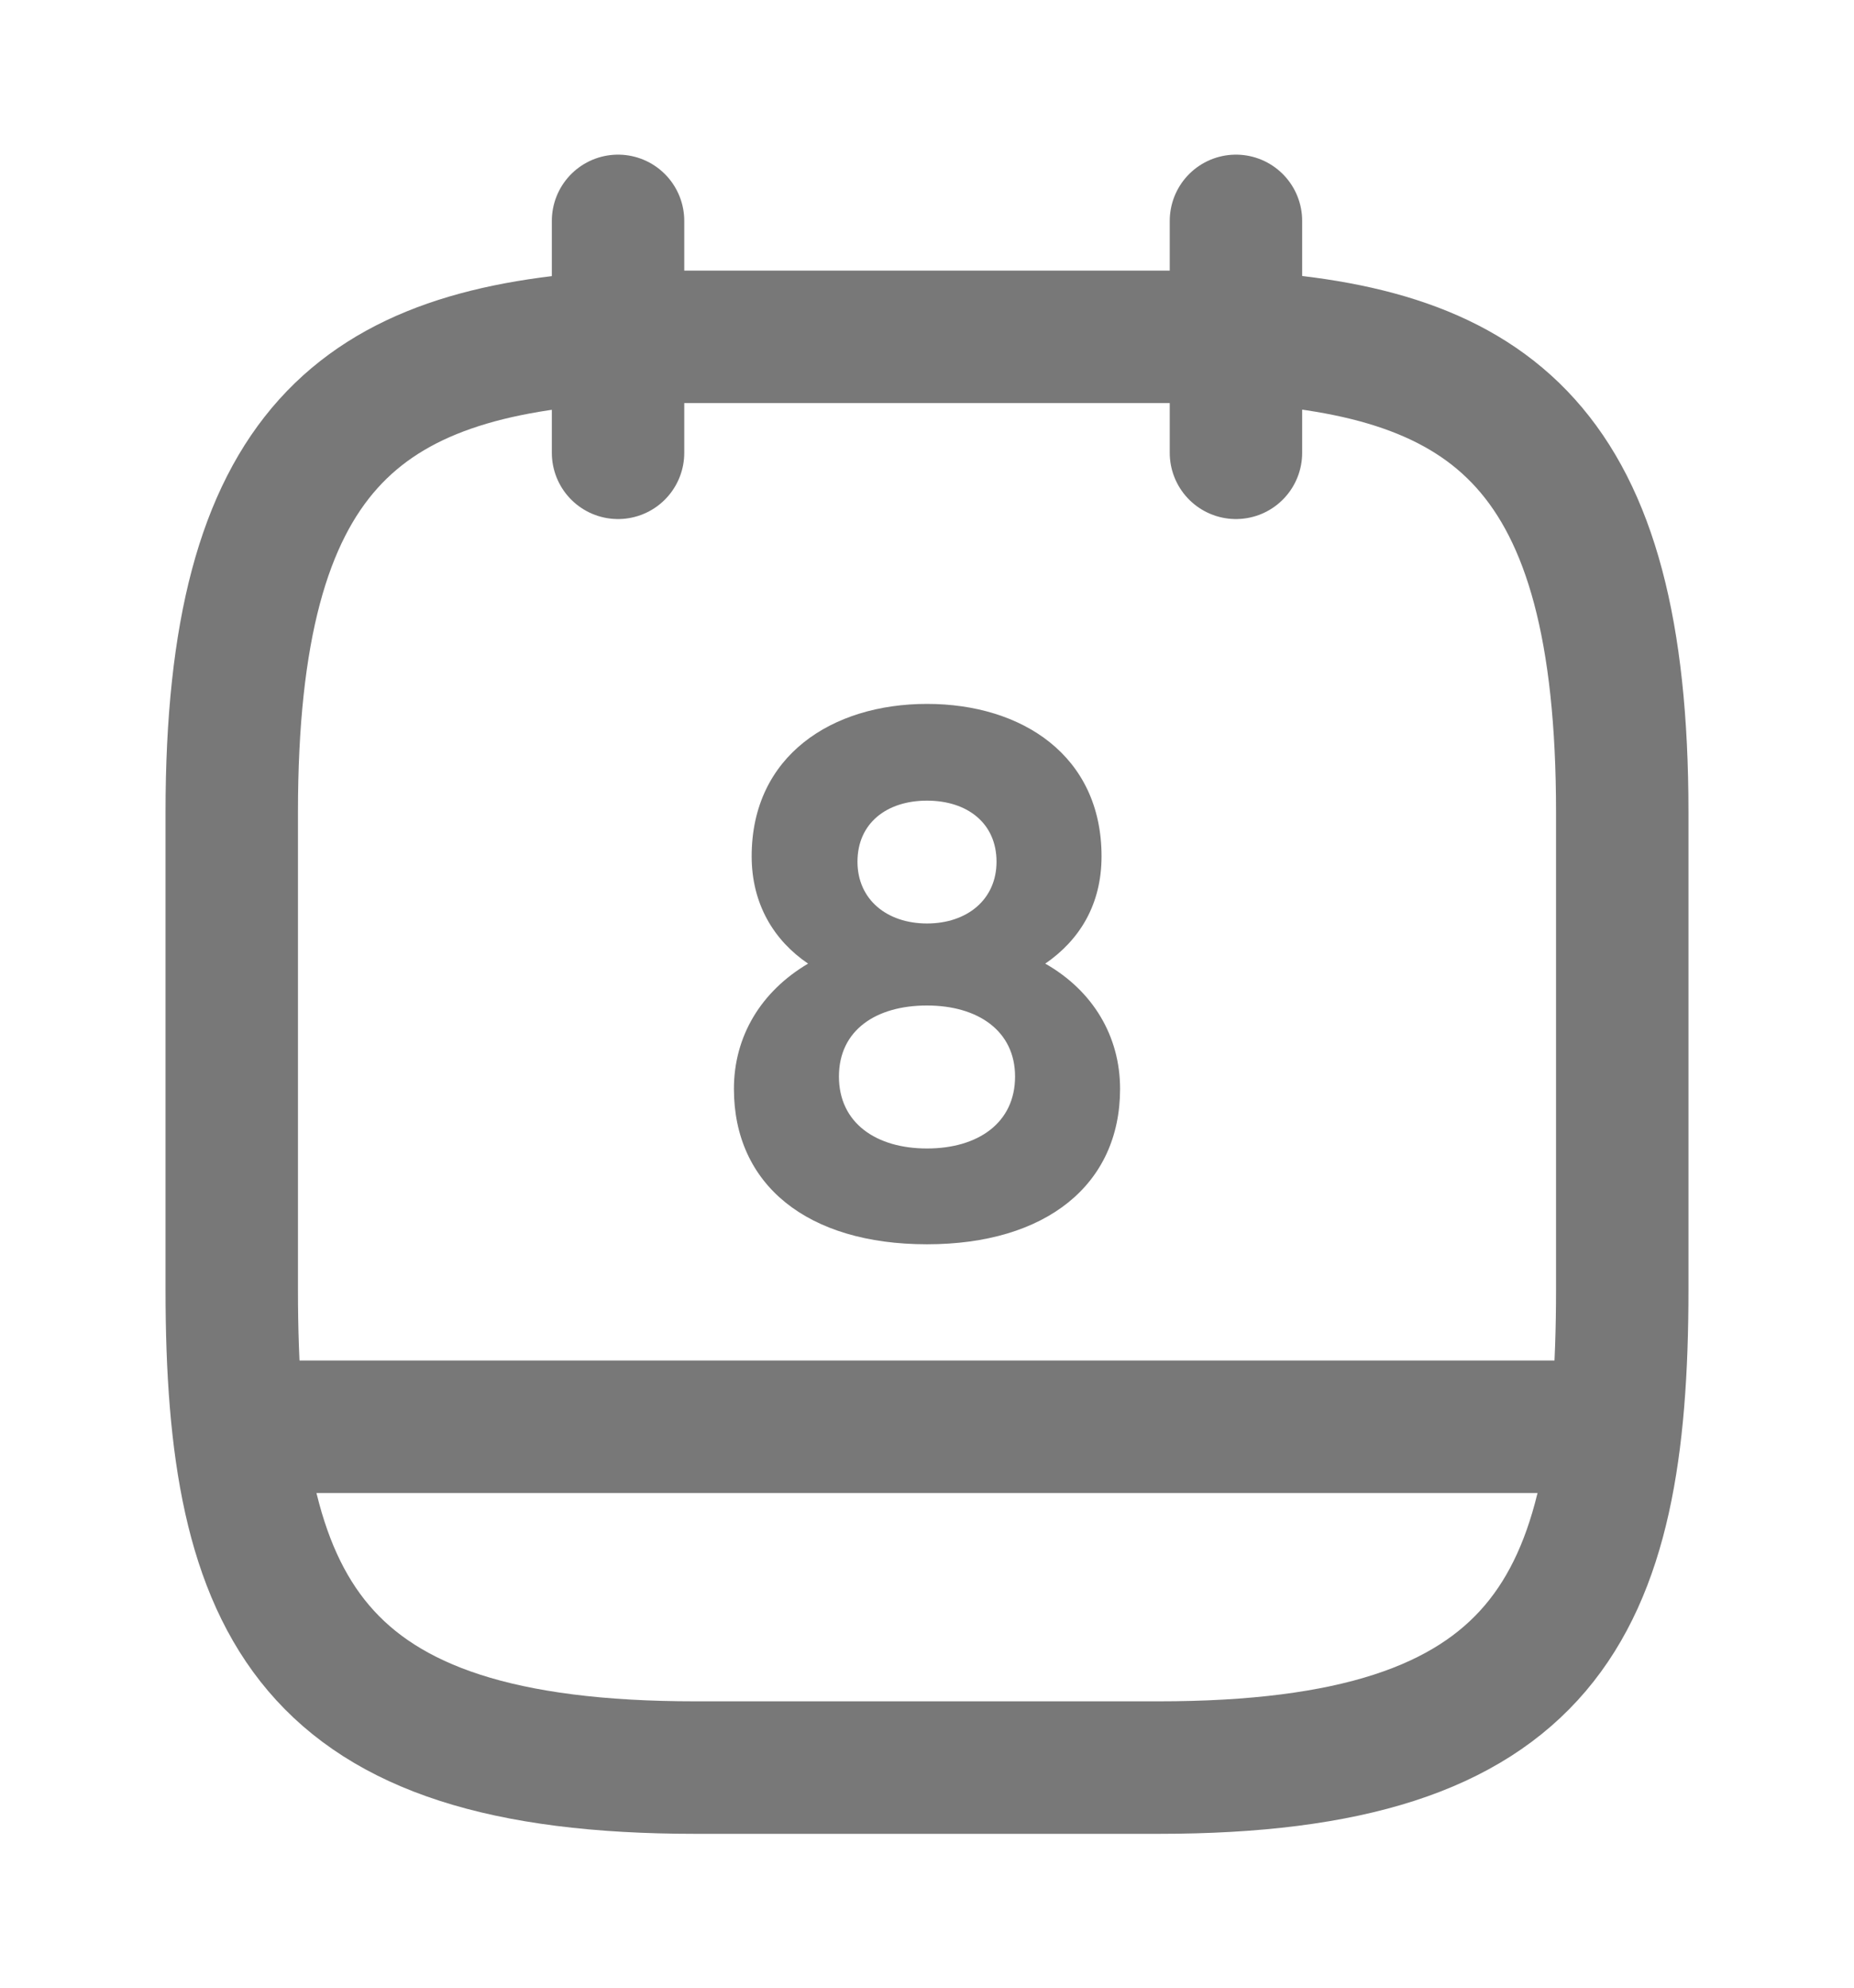 <svg width="14" height="15" viewBox="0 0 14 15" fill="none" xmlns="http://www.w3.org/2000/svg">
<path d="M4.667 1.667V3.417" stroke="#787878" stroke-miterlimit="10" stroke-linecap="round" stroke-linejoin="round"/>
<path d="M9.333 1.667V3.417" stroke="#787878" stroke-miterlimit="10" stroke-linecap="round" stroke-linejoin="round"/>
<path d="M9.333 2.542C11.276 2.647 12.25 3.387 12.25 6.129V9.734C12.25 12.137 11.667 13.339 8.75 13.339H5.25C2.333 13.339 1.75 12.137 1.75 9.734V6.129C1.75 3.387 2.724 2.652 4.667 2.542H9.333Z" stroke="#787878" stroke-miterlimit="10" stroke-linecap="round" stroke-linejoin="round"/>
<path d="M12.104 10.767H1.896" stroke="#787878" stroke-miterlimit="10" stroke-linecap="round" stroke-linejoin="round"/>
<path d="M7 5.312C6.283 5.312 5.676 5.703 5.676 6.462C5.676 6.823 5.845 7.098 6.102 7.272C5.746 7.482 5.542 7.821 5.542 8.217C5.542 8.941 6.096 9.39 7 9.39C7.898 9.39 8.458 8.941 8.458 8.217C8.458 7.821 8.254 7.477 7.893 7.272C8.155 7.092 8.318 6.823 8.318 6.462C8.318 5.703 7.718 5.312 7 5.312ZM7 6.969C6.697 6.969 6.475 6.788 6.475 6.503C6.475 6.211 6.697 6.042 7 6.042C7.303 6.042 7.525 6.211 7.525 6.503C7.525 6.788 7.303 6.969 7 6.969ZM7 8.667C6.615 8.667 6.335 8.474 6.335 8.124C6.335 7.774 6.615 7.588 7 7.588C7.385 7.588 7.665 7.78 7.665 8.124C7.665 8.474 7.385 8.667 7 8.667Z" fill="#787878"/>
</svg>
